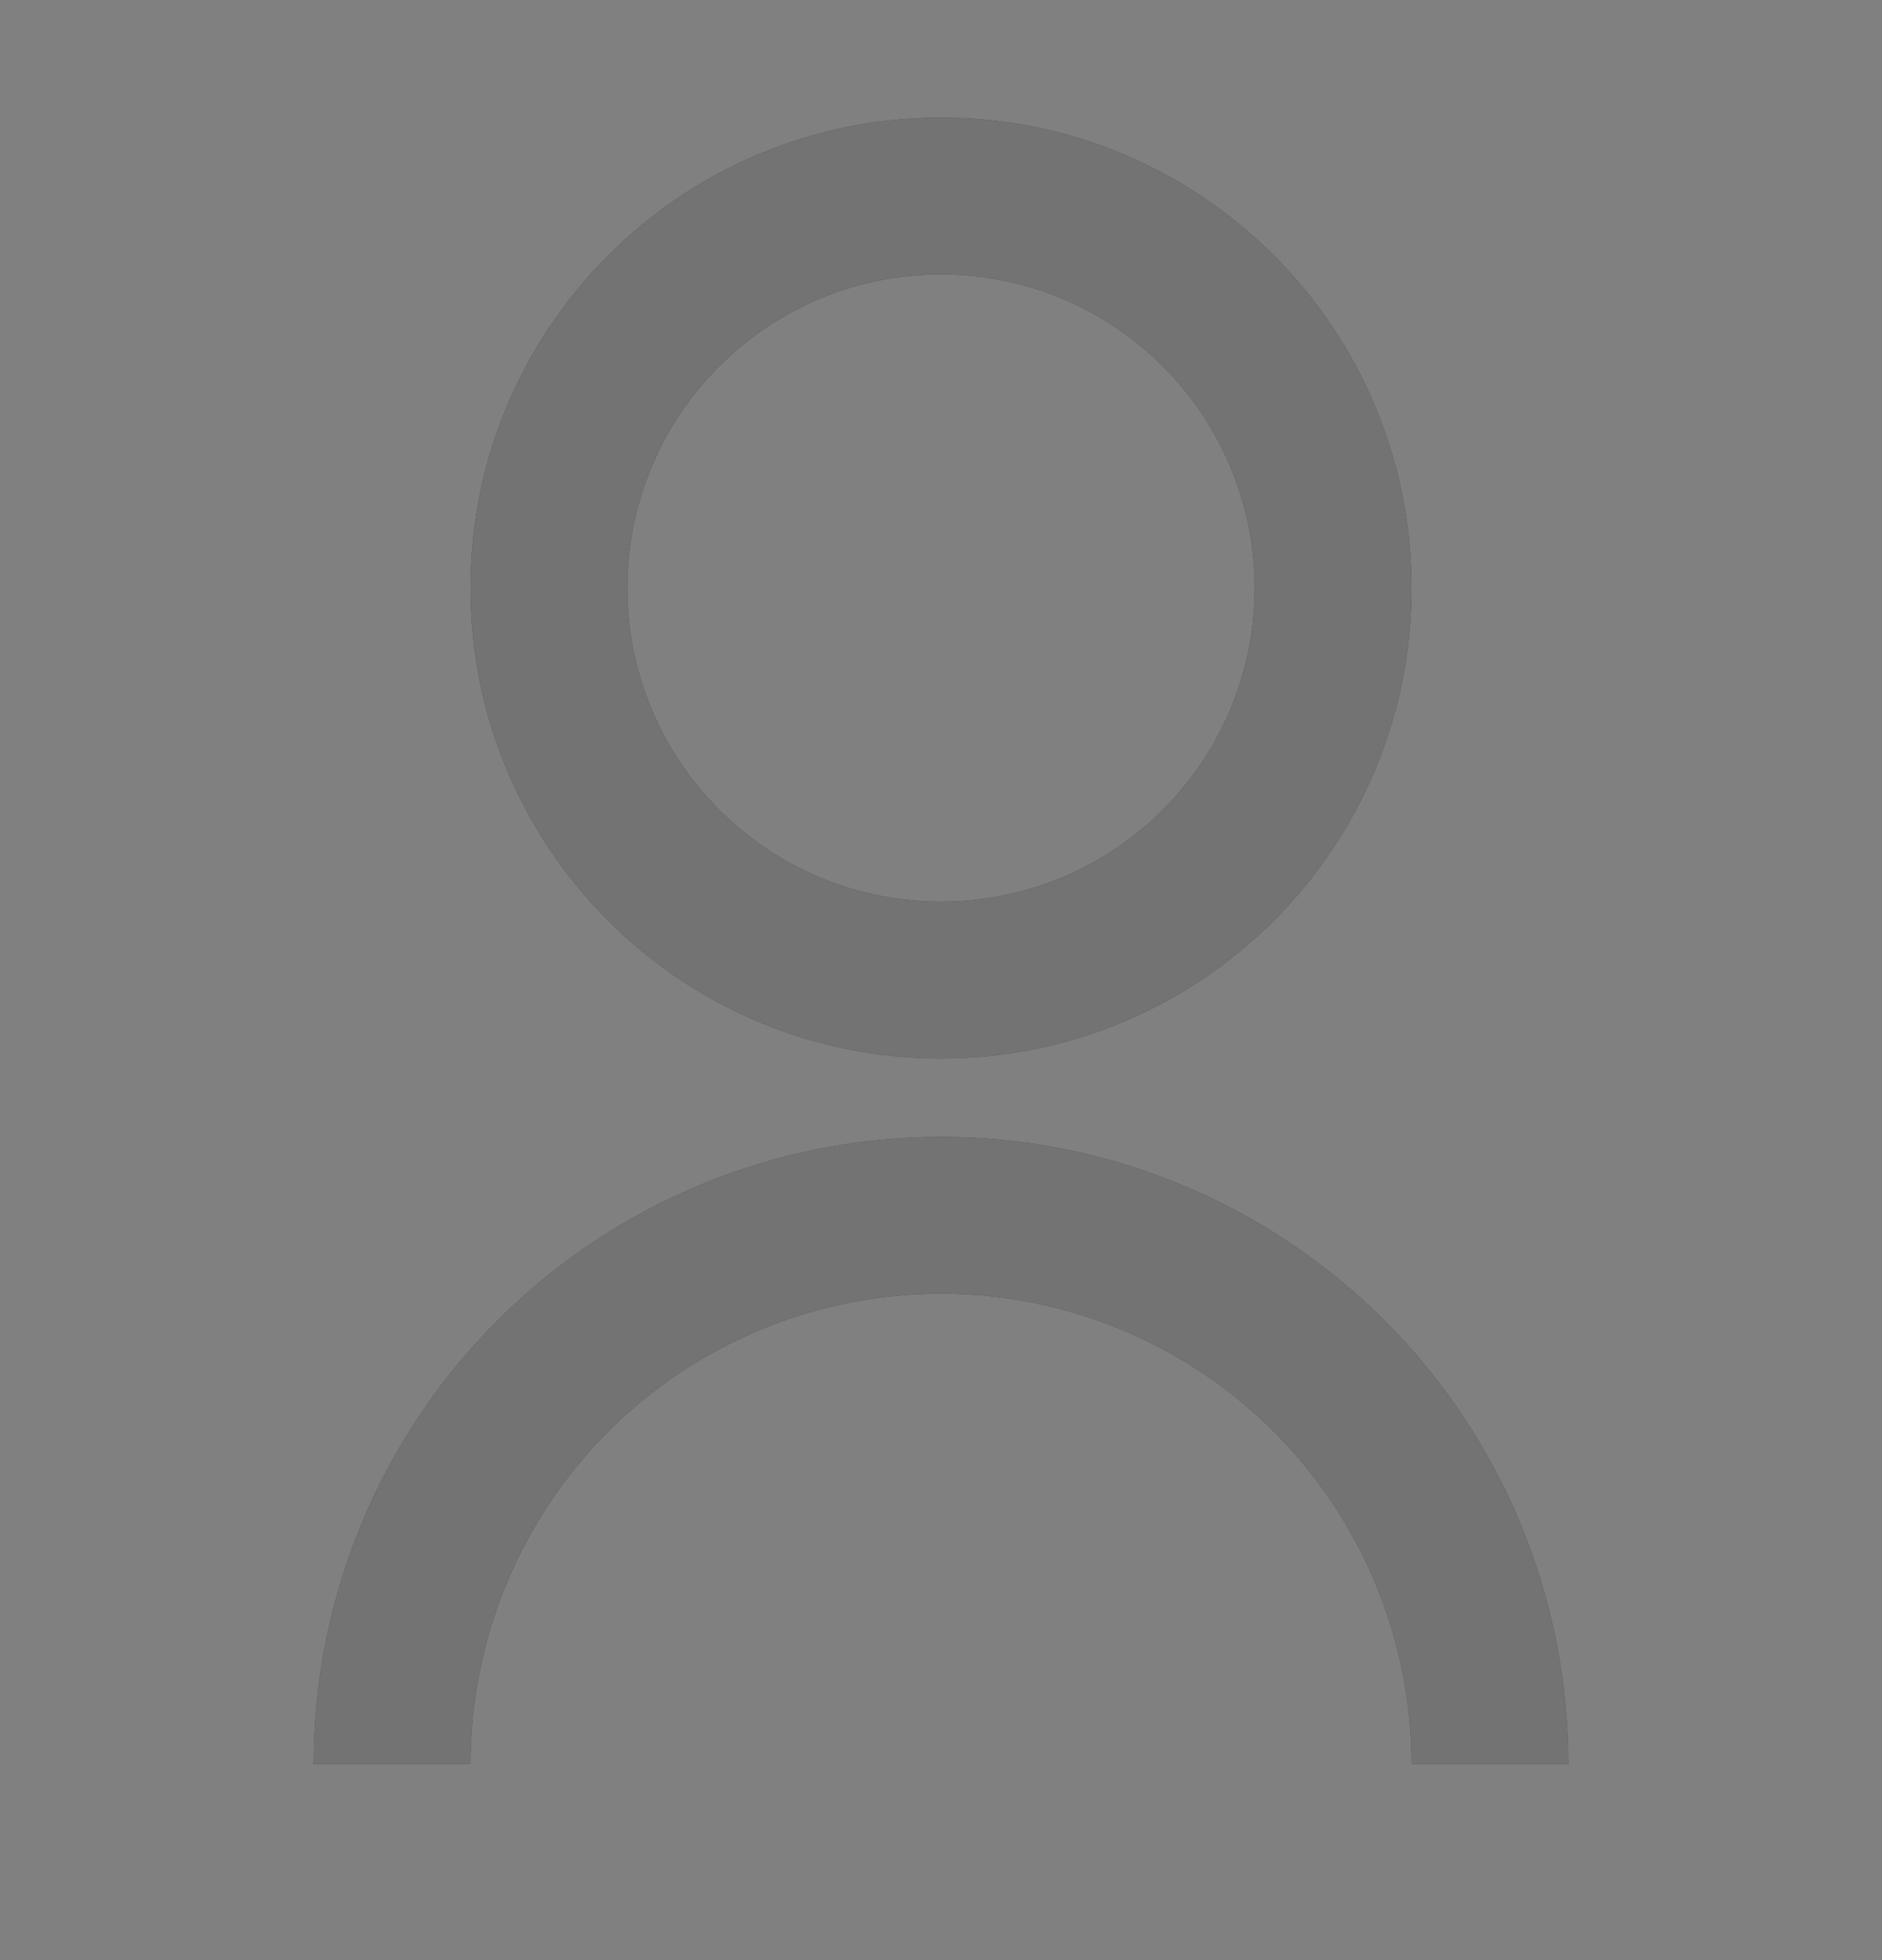<svg xmlns="http://www.w3.org/2000/svg" width="24" height="25" viewBox="0 0 24 25" fill="none">
  <rect x="0" y="0" width="24" height="25" fill="#808080" stroke="none"/>
  <g clip-path="url(#clip0_482_2324)">
    <path d="M4 22.5C4 20.378 4.843 18.343 6.343 16.843C7.843 15.343 9.878 14.5 12 14.5C14.122 14.5 16.157 15.343 17.657 16.843C19.157 18.343 20 20.378 20 22.5H18C18 20.909 17.368 19.383 16.243 18.257C15.117 17.132 13.591 16.5 12 16.5C10.409 16.5 8.883 17.132 7.757 18.257C6.632 19.383 6 20.909 6 22.5H4ZM12 13.5C8.685 13.5 6 10.815 6 7.5C6 4.185 8.685 1.5 12 1.5C15.315 1.5 18 4.185 18 7.5C18 10.815 15.315 13.5 12 13.5ZM12 11.5C14.21 11.5 16 9.71 16 7.5C16 5.29 14.21 3.5 12 3.5C9.79 3.5 8 5.29 8 7.5C8 9.71 9.79 11.5 12 11.5Z" fill="black"/>
    <path d="M4 22.5C4 20.378 4.843 18.343 6.343 16.843C7.843 15.343 9.878 14.5 12 14.5C14.122 14.5 16.157 15.343 17.657 16.843C19.157 18.343 20 20.378 20 22.5H18C18 20.909 17.368 19.383 16.243 18.257C15.117 17.132 13.591 16.5 12 16.5C10.409 16.5 8.883 17.132 7.757 18.257C6.632 19.383 6 20.909 6 22.5H4ZM12 13.5C8.685 13.5 6 10.815 6 7.5C6 4.185 8.685 1.5 12 1.5C15.315 1.5 18 4.185 18 7.5C18 10.815 15.315 13.5 12 13.5ZM12 11.5C14.21 11.5 16 9.71 16 7.5C16 5.29 14.21 3.5 12 3.5C9.79 3.5 8 5.29 8 7.5C8 9.71 9.79 11.5 12 11.5Z" fill="white" fill-opacity="0.45"/>
  </g>
  <defs>
    <clipPath id="clip0_482_2324">
      <rect width="24" height="24" fill="white" transform="translate(0 0.5)"/>
    </clipPath>
  </defs>
</svg>